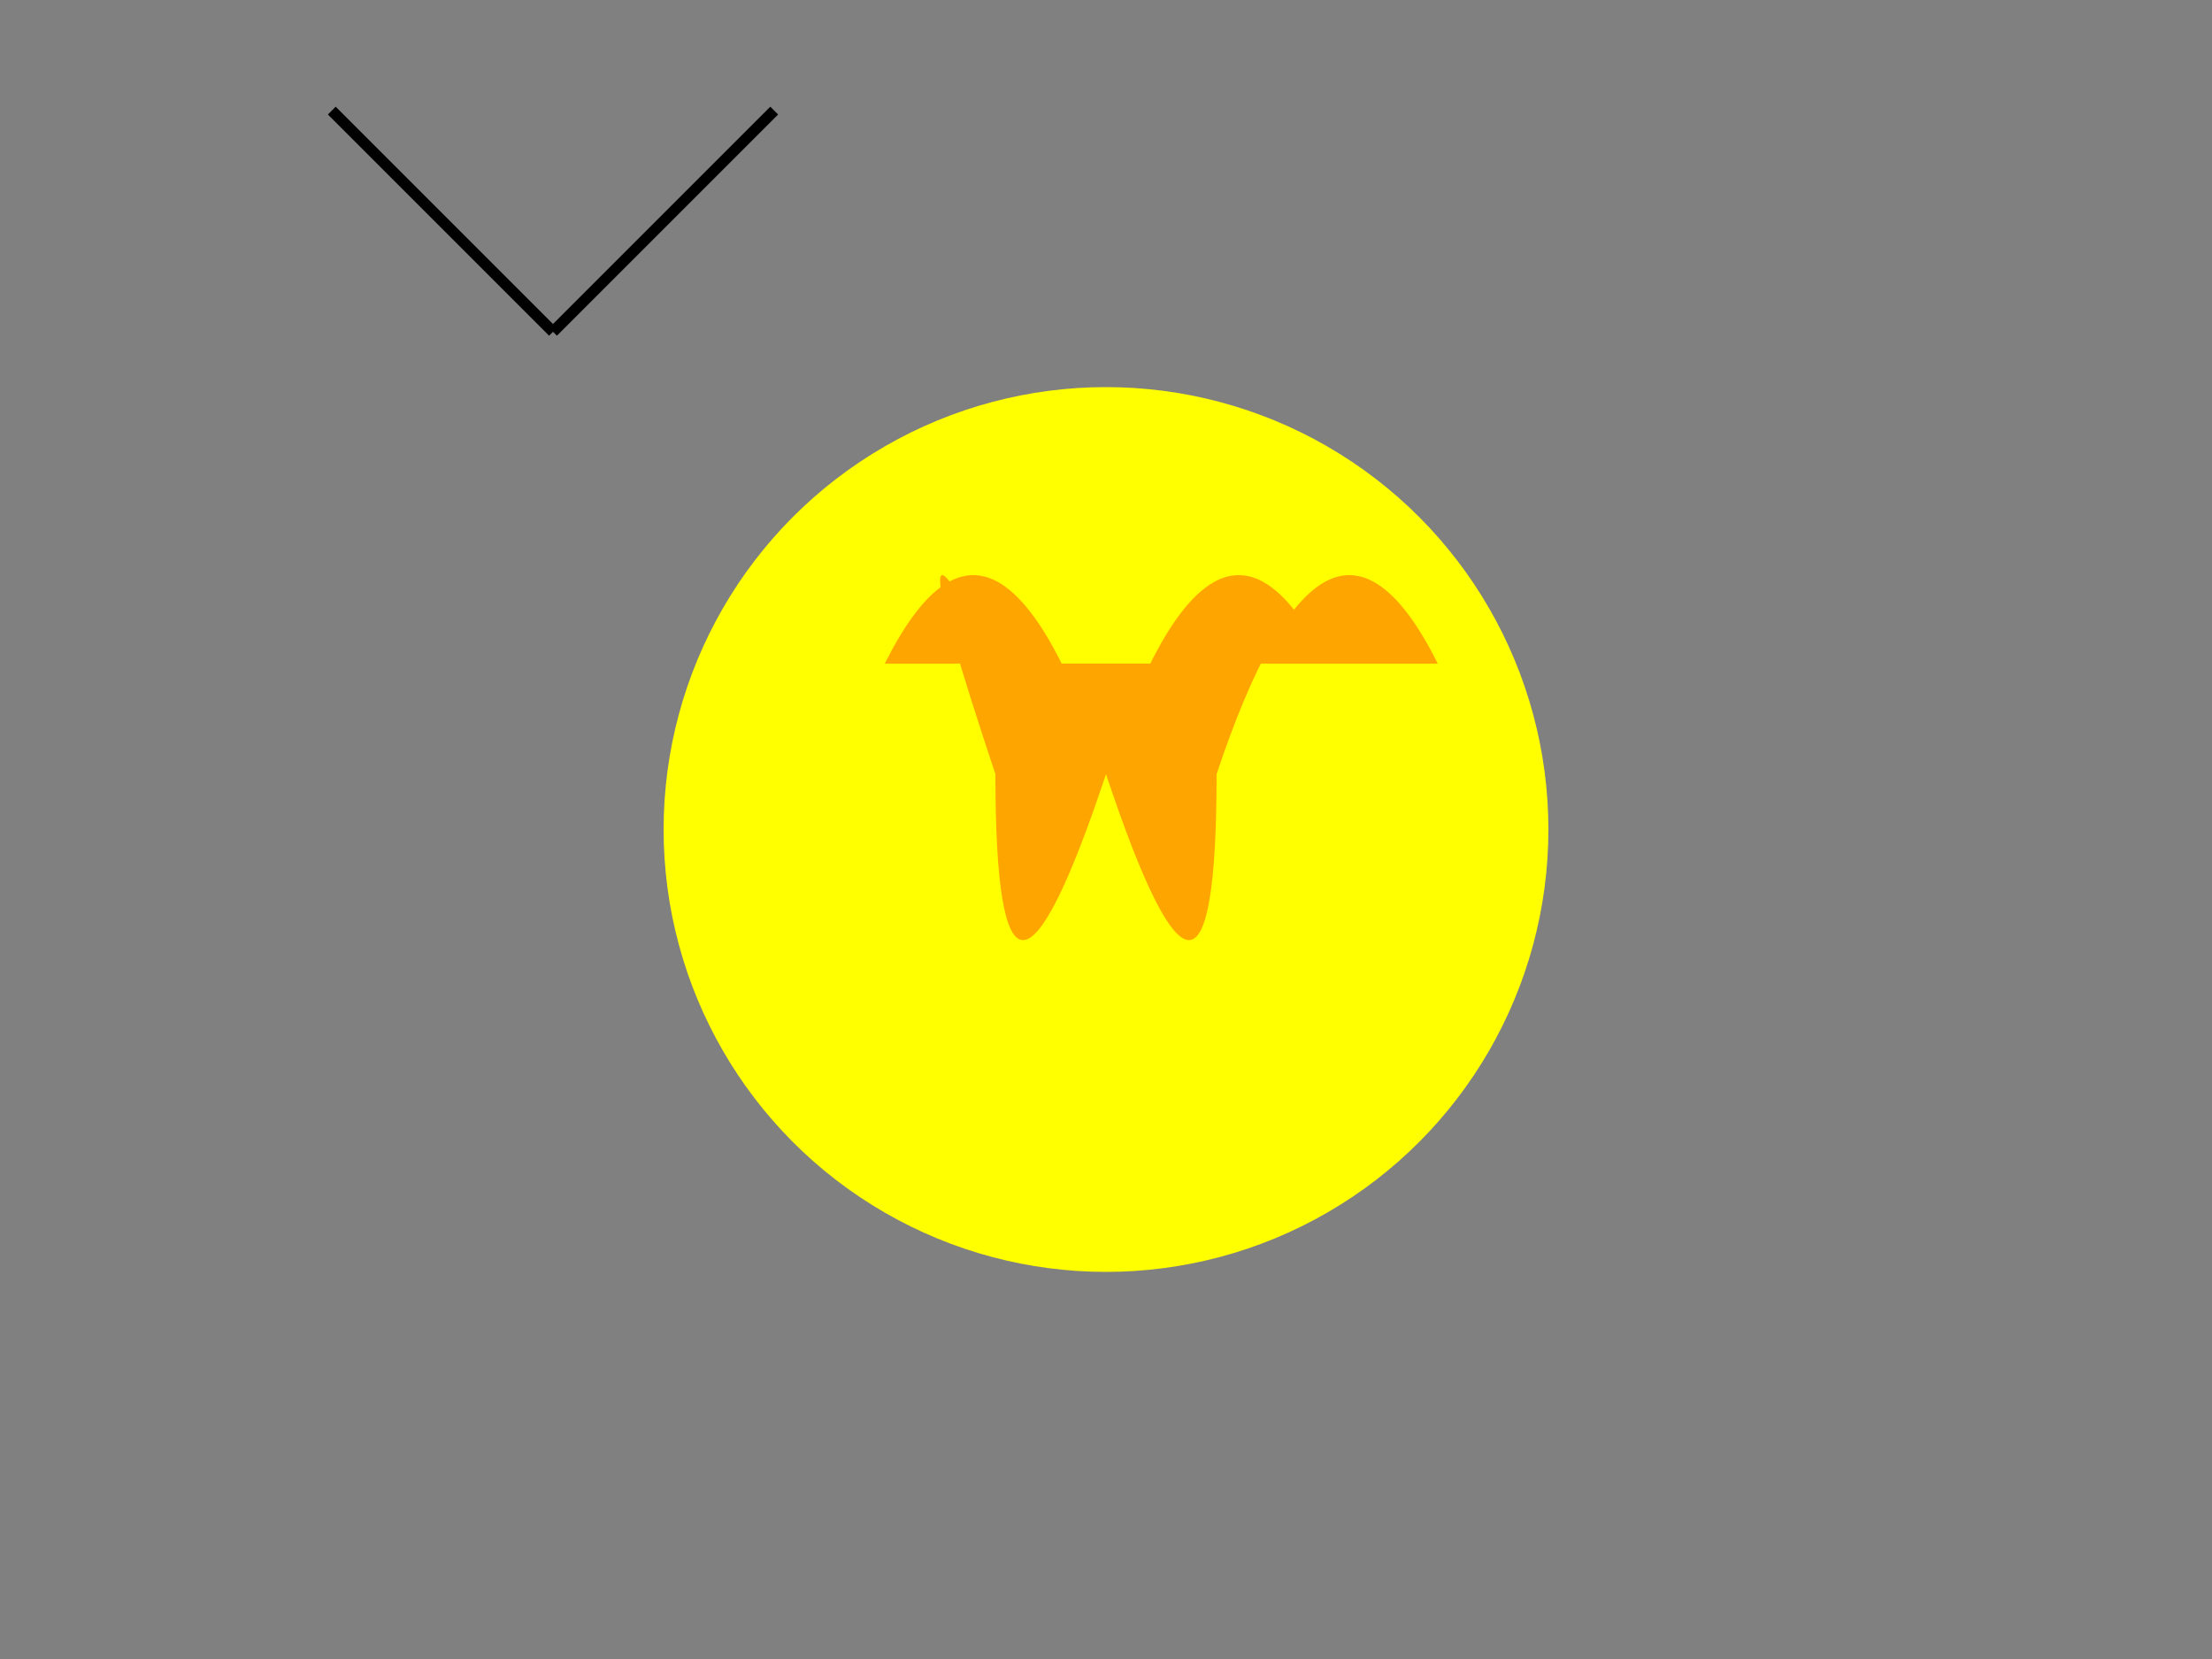 <svg width="200" height="150" xmlns="http://www.w3.org/2000/svg">

  <rect width="100%" height="100%" fill="#808080" stroke="none"/>

  <!-- Body -->
  <circle cx="100" cy="75" r="40" fill="yellow"/>

  <!-- Left Wing -->
  <path d="M80,60 Q90,40 100,70 T110,70 Q120,40 130,60" fill="orange"/>

  <!-- Right Wing -->
  <path d="M120,60 Q110,40 100,70 T90,70 Q80,40 90,60" fill="orange"/>

  <!-- Antennae -->
  <path d="M50,30 l20,-20 M50,30 l-20,-20" stroke="black" fill="transparent"/>

</svg>